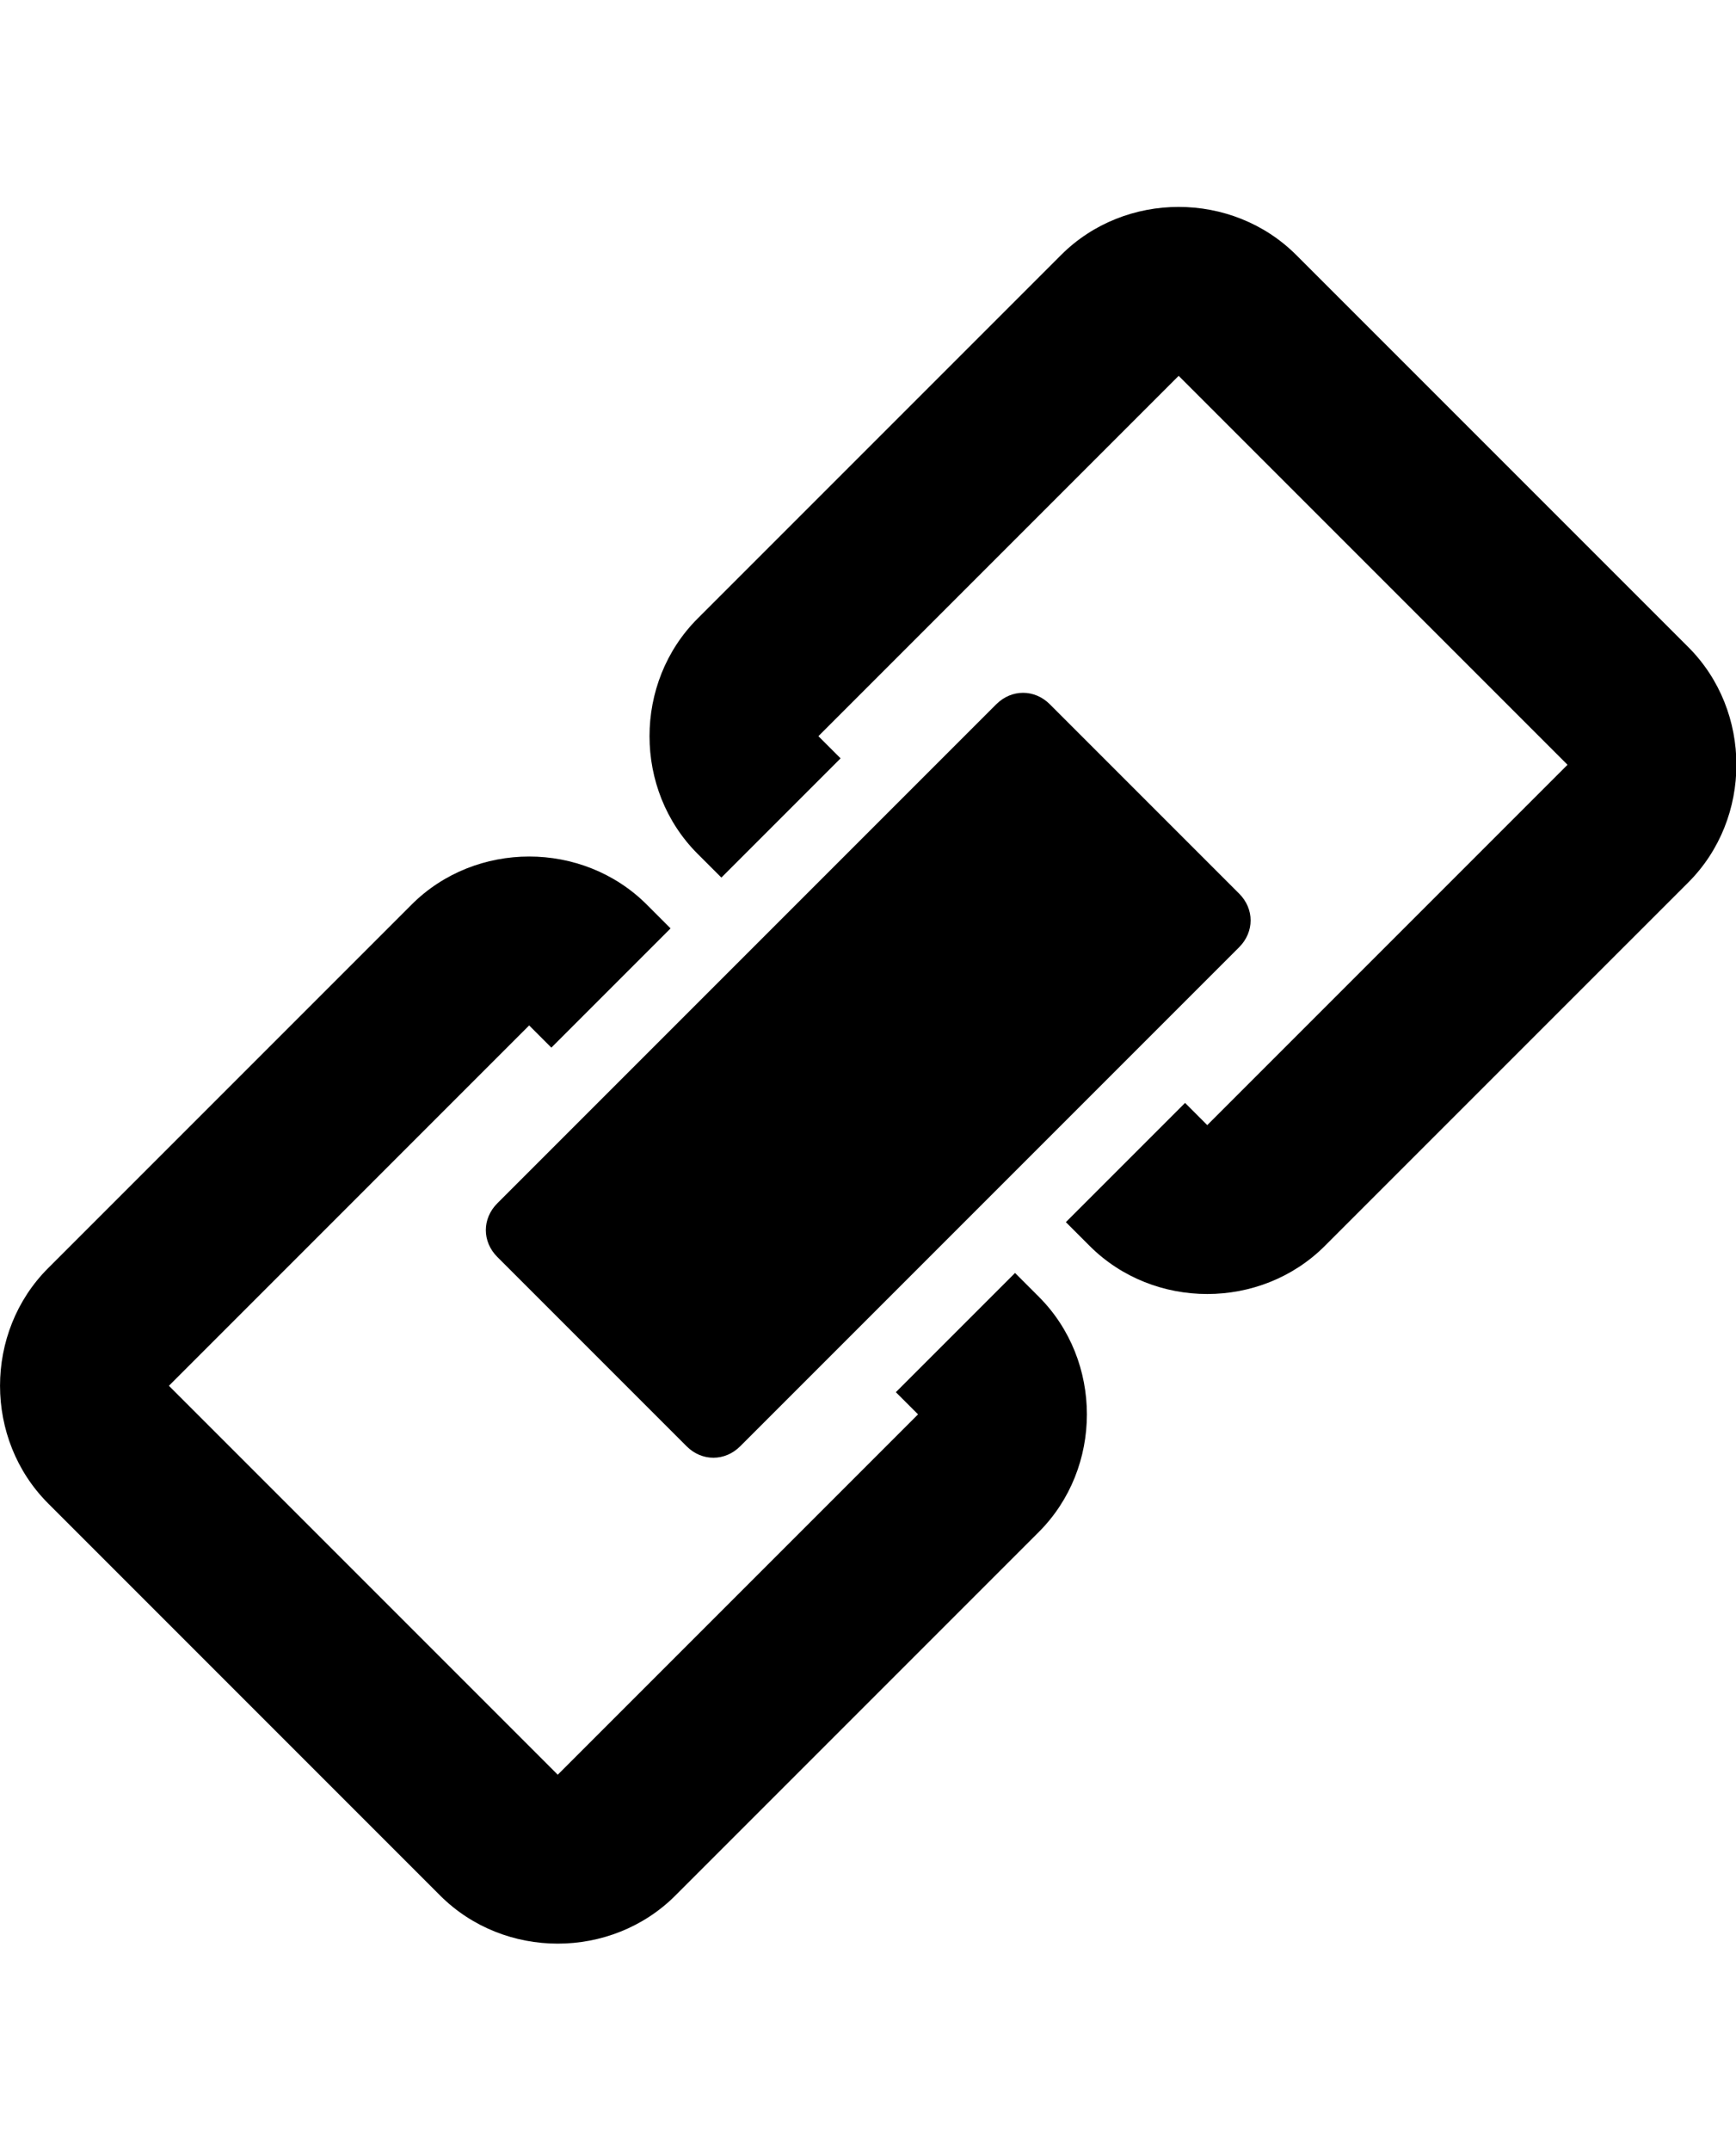 <?xml version="1.0" encoding="UTF-8"?>
<svg version="1.1" width="419" height="519" viewBox="0 0 2048 2048" xmlns="http://www.w3.org/2000/svg">
 <g transform="translate(-187.3 1562.9)">
  <g transform="matrix(1.001 0 0 1.001 -.149 -.384)">
   <path transform="translate(186.47 -1562.1)" d="m1389.9 0.812c-50.416-0.006-100.83 18.893-138.62 56.688l-428.31 428.31c-75.588 75.588-75.588 201.69 0 277.28l28 27.969 140.5-140.5-26.156-26.125 424.59-424.59 458.28 458.28-424.59 424.59-26.125-26.156-140.5 140.5 28 28c75.588 75.588 201.66 75.557 277.25-0.031l428.31-428.28c75.588-75.588 75.588-201.66 0-277.25l-462-461.97c-37.794-37.794-88.209-56.713-138.62-56.719z" color="#000000" style="block-progression:tb;text-indent:0;text-transform:none"/>
   <path transform="translate(186.47 -1562.1)" d="m624.44 766.25c-50.421 1e-5 -100.83 18.893-138.62 56.688l-428.31 428.31c-75.588 75.588-75.557 201.66 0.031 277.25l461.97 462c75.588 75.588 201.66 75.588 277.25 0l428.28-428.31c75.588-75.588 75.62-201.66 0.031-277.25l-28-28-140.47 140.47 26.156 26.125-424.62 424.62-458.28-458.28 424.59-424.62 26.156 26.156 140.47-140.47-27.969-28c-37.794-37.794-88.235-56.688-138.66-56.688z" color="#000000" style="block-progression:tb;text-indent:0;text-transform:none"/>
   <path transform="translate(186.47 -1562.1)" d="m1206.5 573.34c-11.279 0-22.566 4.504-31.563 13.5l-588.06 588.06c-17.992 17.992-17.992 45.133 0 63.125l223.16 223.16c17.992 17.992 45.101 17.961 63.094-0.031l588.06-588.06c17.992-17.992 18.024-45.101 0.031-63.094l-223.16-223.16c-8.996-8.996-20.283-13.5-31.562-13.5z" color="#000000" fill-rule="evenodd"/>
  </g>
 </g>
</svg>
